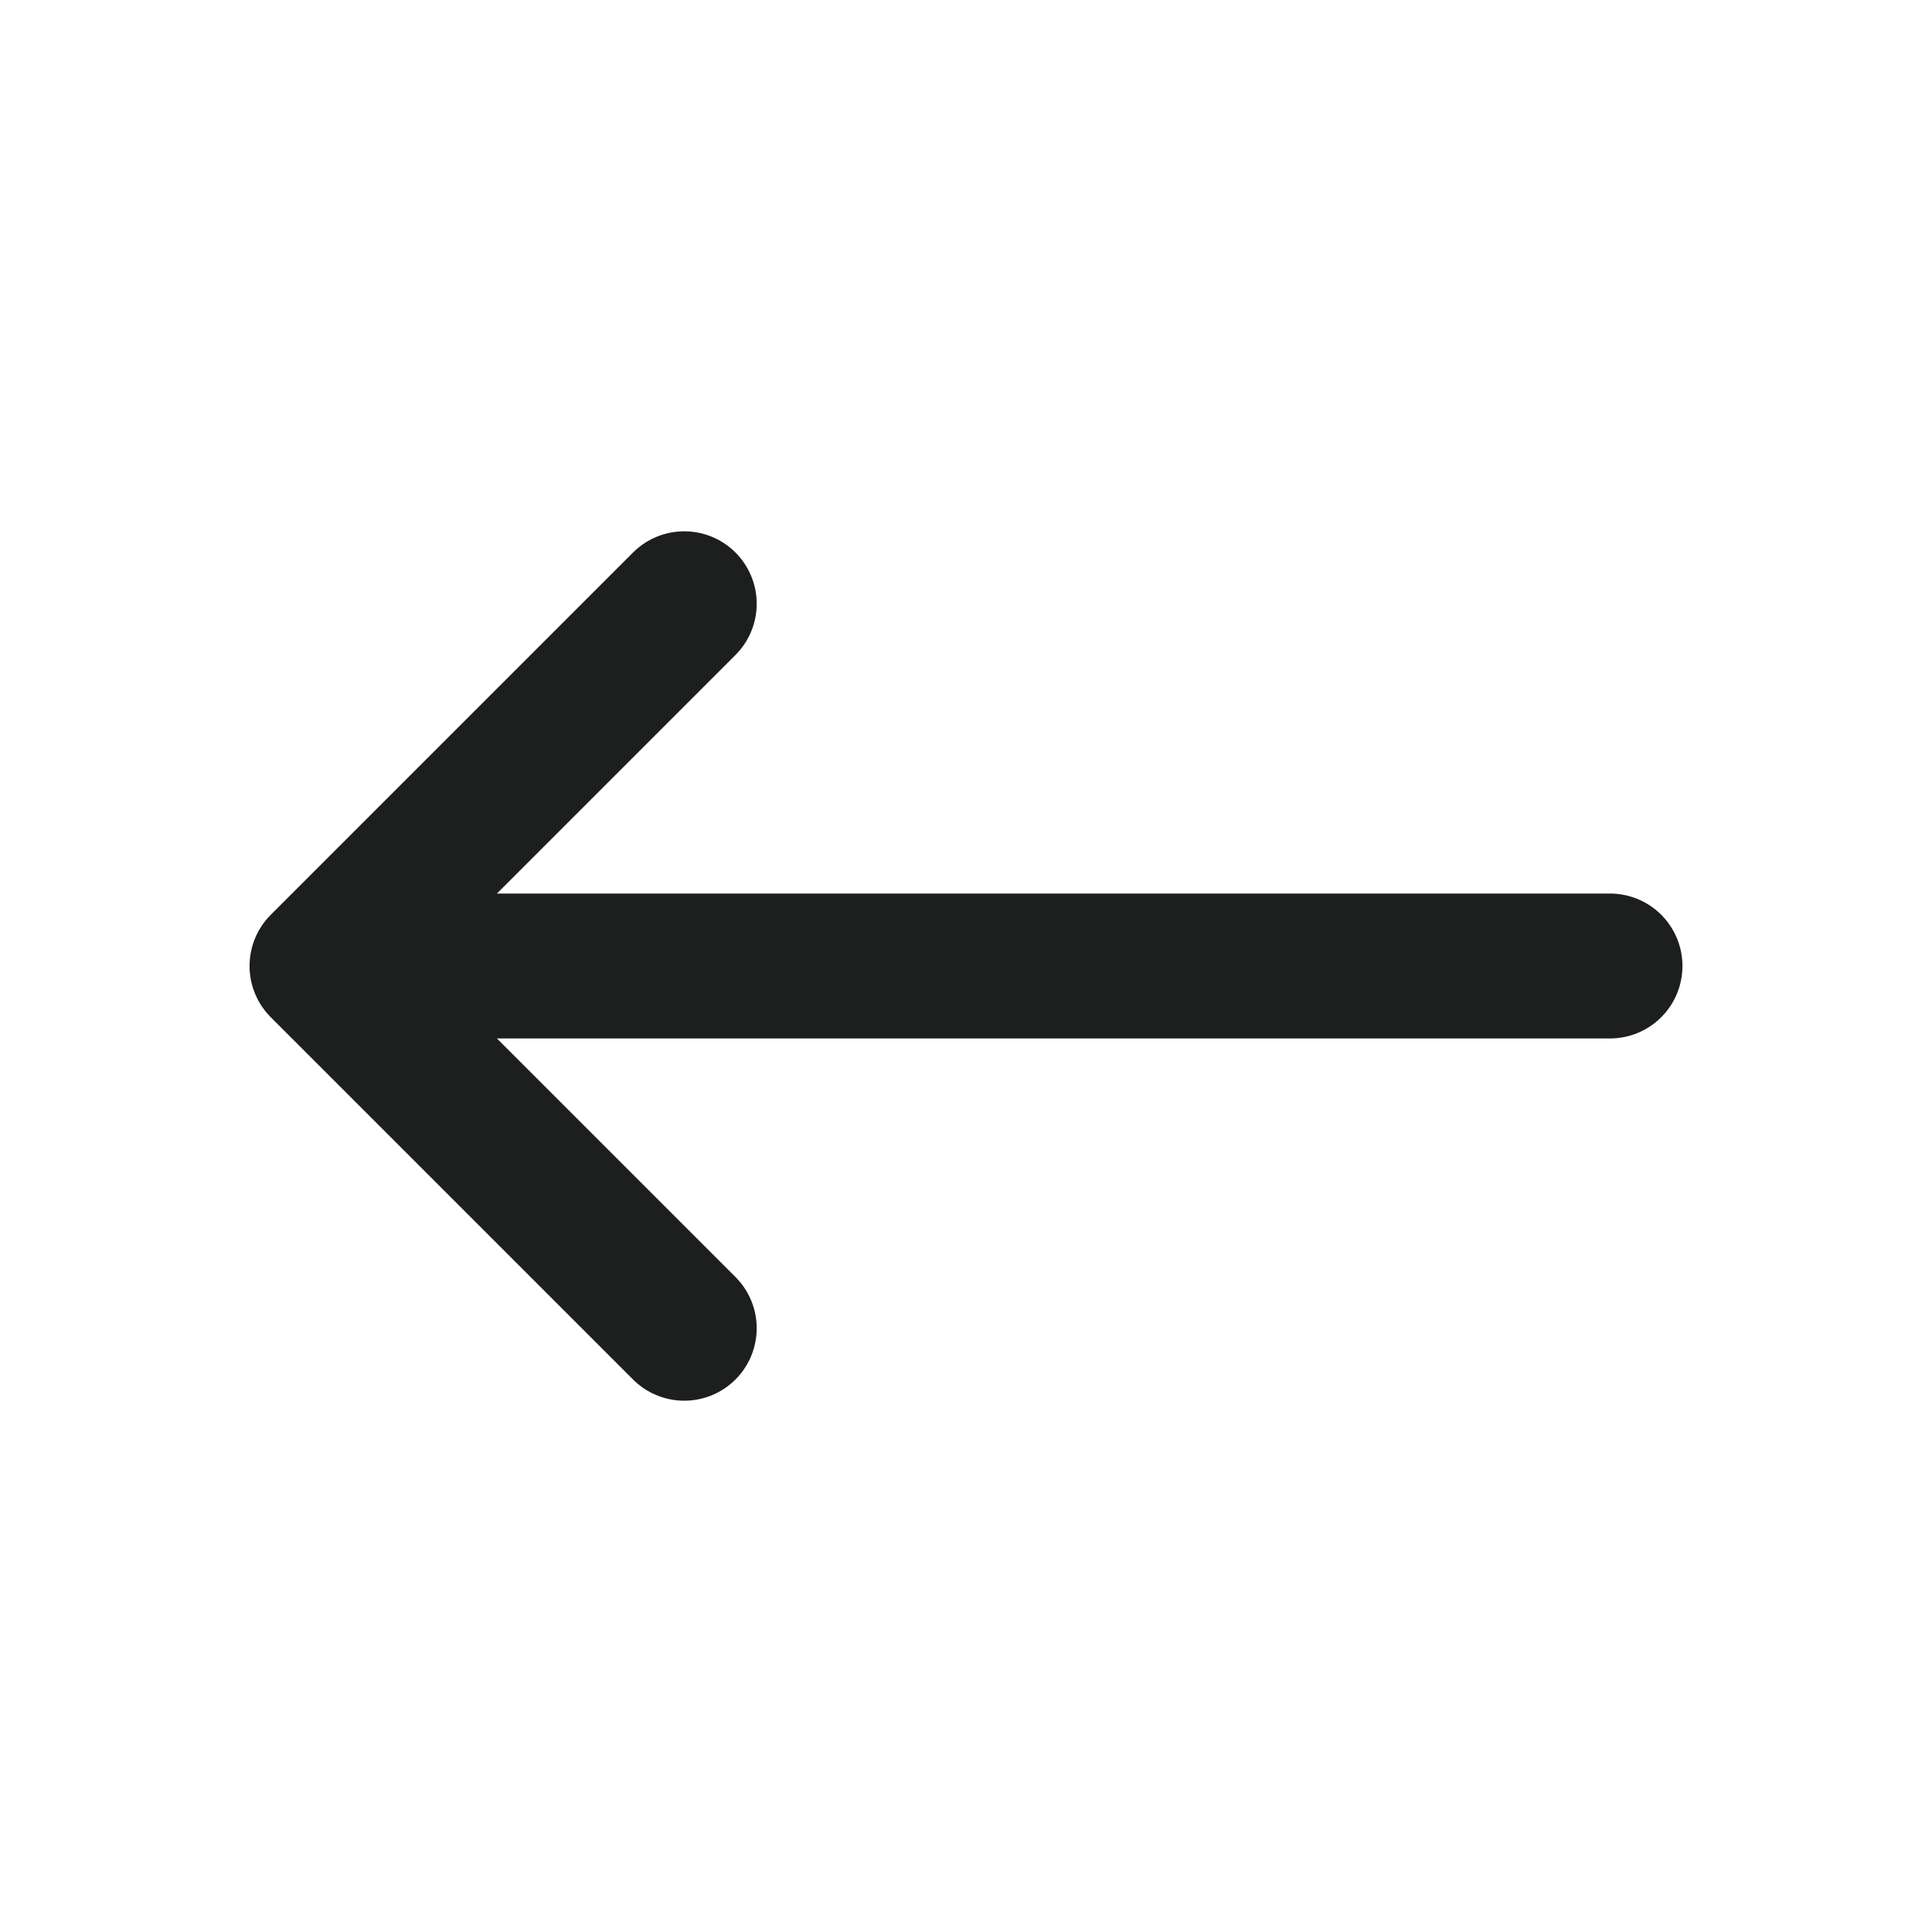 <svg width="24" height="24" viewBox="0 0 24 24" fill="none" xmlns="http://www.w3.org/2000/svg">
<path d="M8.5 16.5L4 12M4 12L8.5 7.5M4 12L20 12" stroke="#1D1F1F" stroke-width="1.8" stroke-linecap="round" stroke-linejoin="round"/>
</svg>
